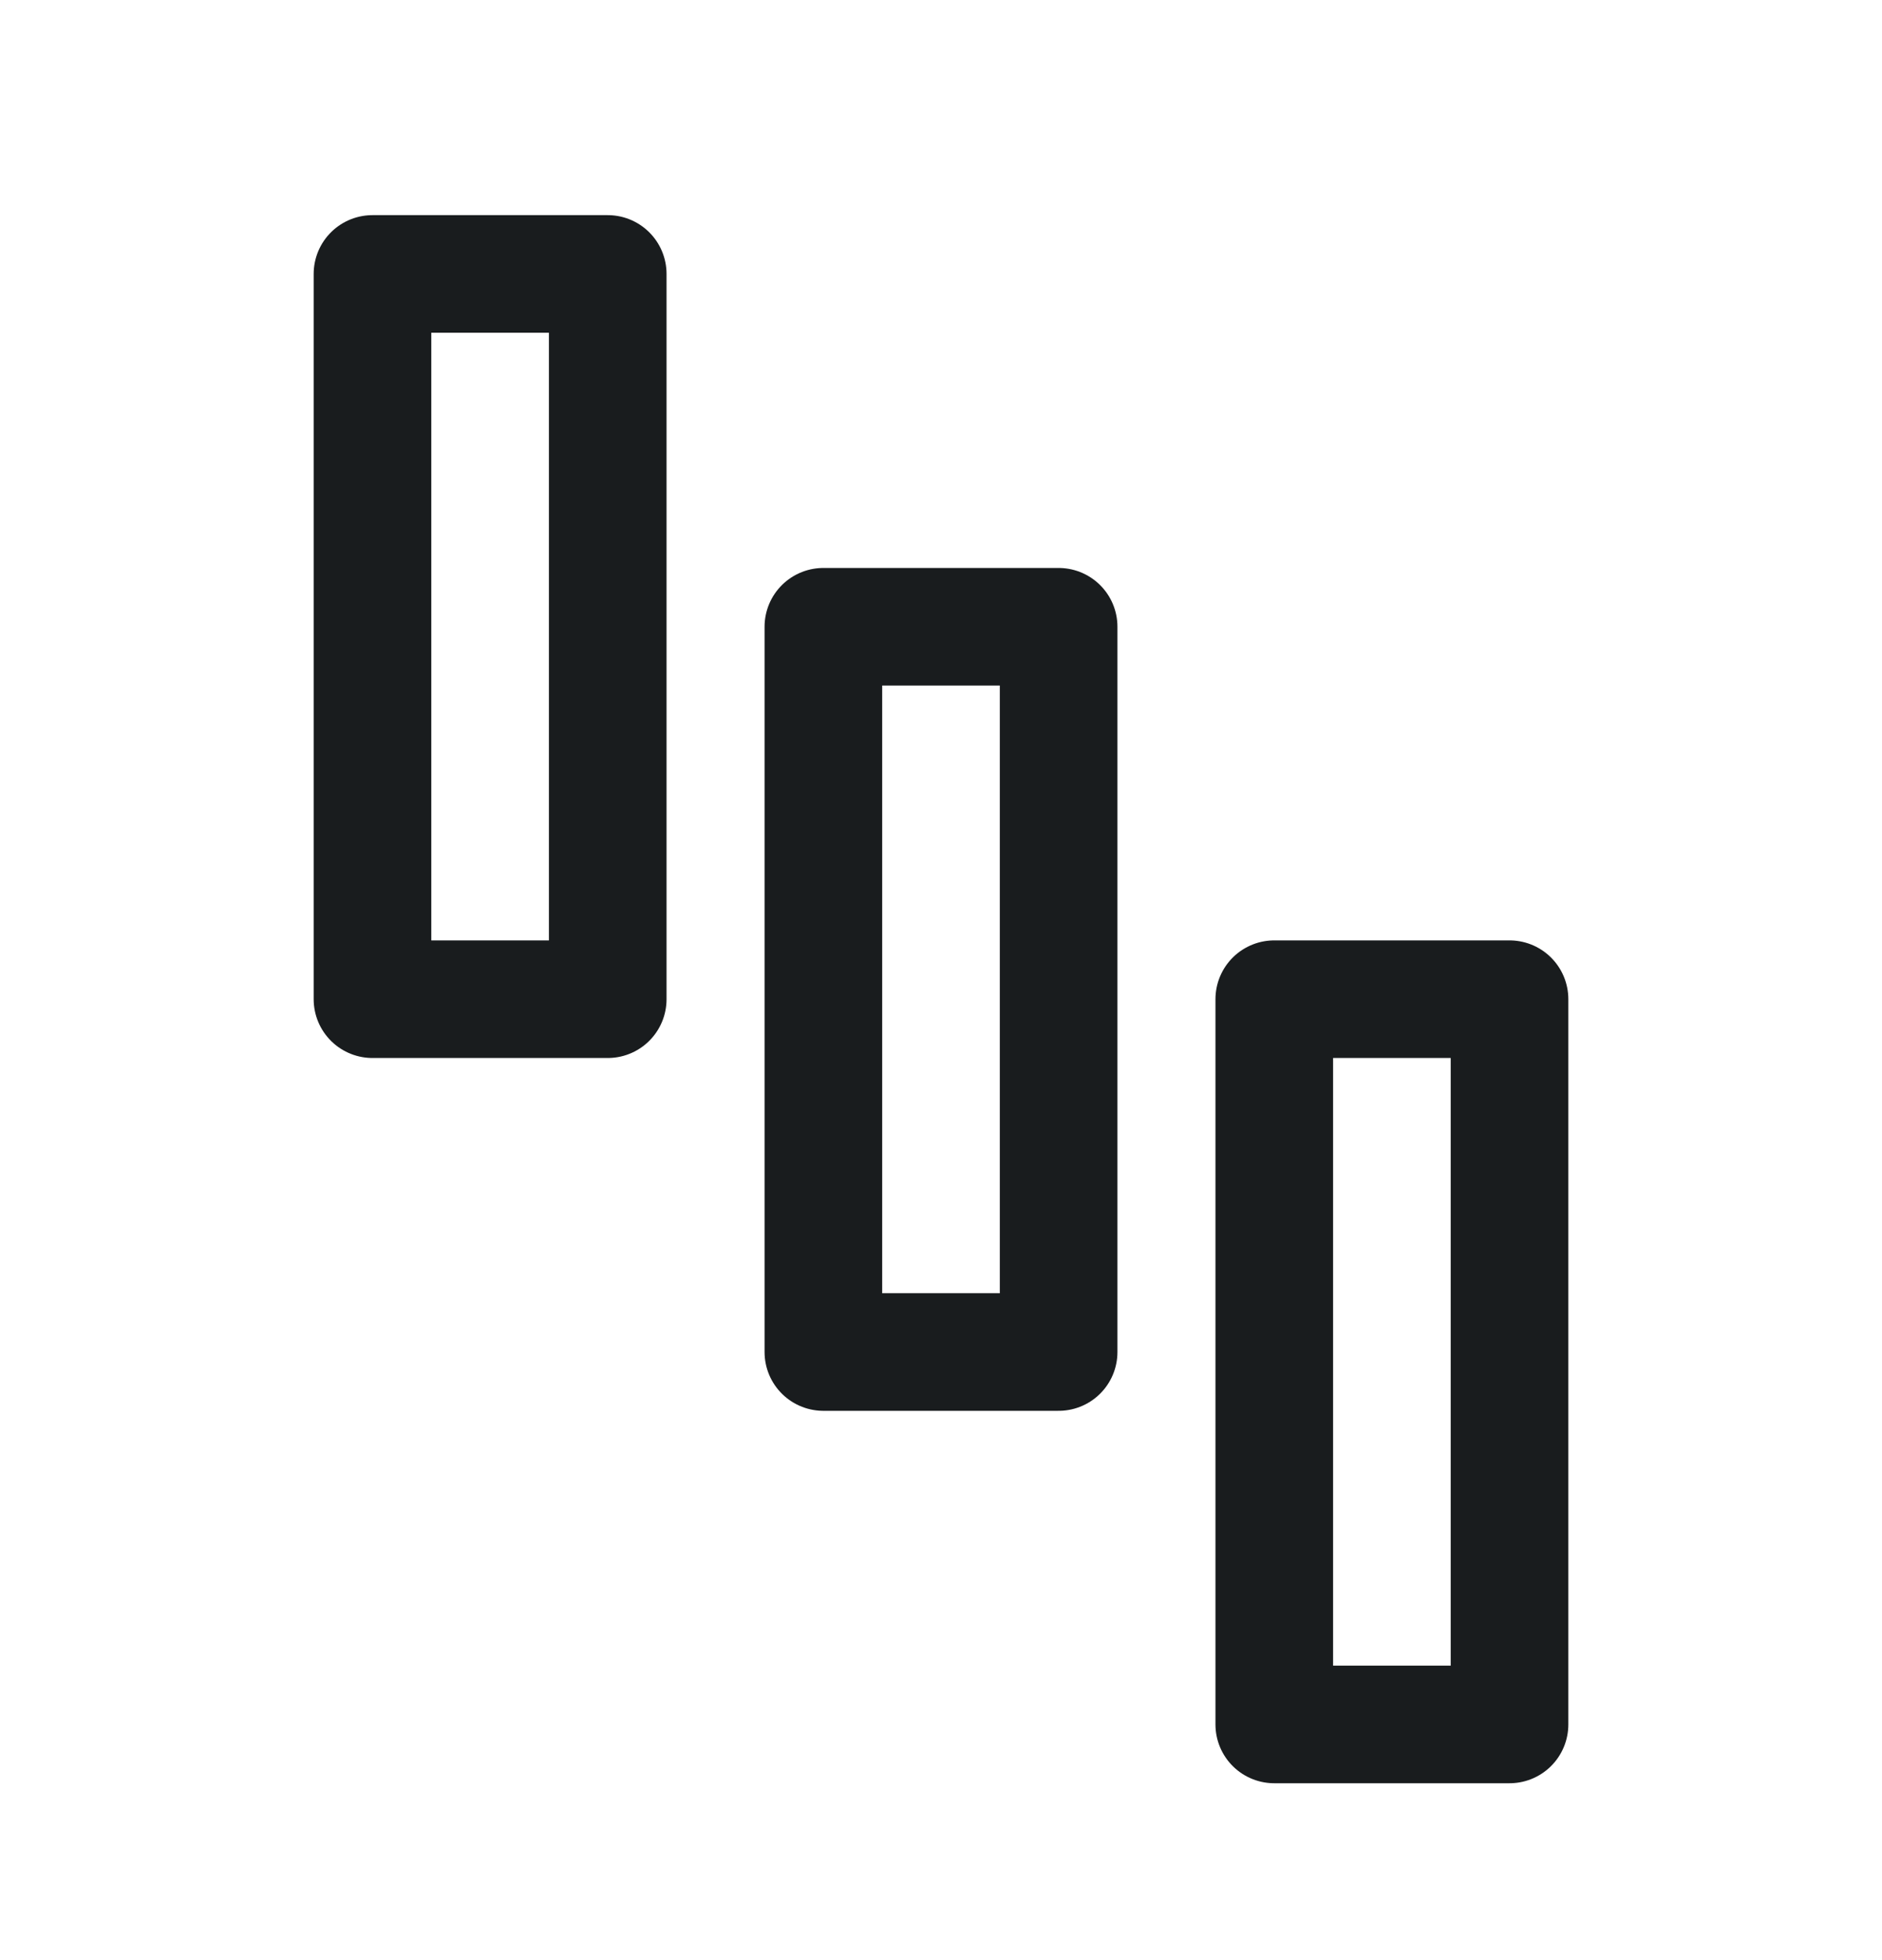 <svg width="24" height="25" viewBox="0 0 24 25" fill="none" xmlns="http://www.w3.org/2000/svg">
<path d="M4.75 3.494L4.75 12.744H7.75L7.75 3.494L4.75 3.494Z" stroke="#191C1E" stroke-width="1.5" stroke-linejoin="round"/>
<path d="M10.5 7.994L10.5 17.244H13.5V7.994H10.5Z" stroke="#191C1E" stroke-width="1.5" stroke-linejoin="round"/>
<path d="M16.25 12.744V21.994H19.25V12.744H16.25Z" stroke="#191C1E" stroke-width="1.5" stroke-linejoin="round"/>
</svg>

